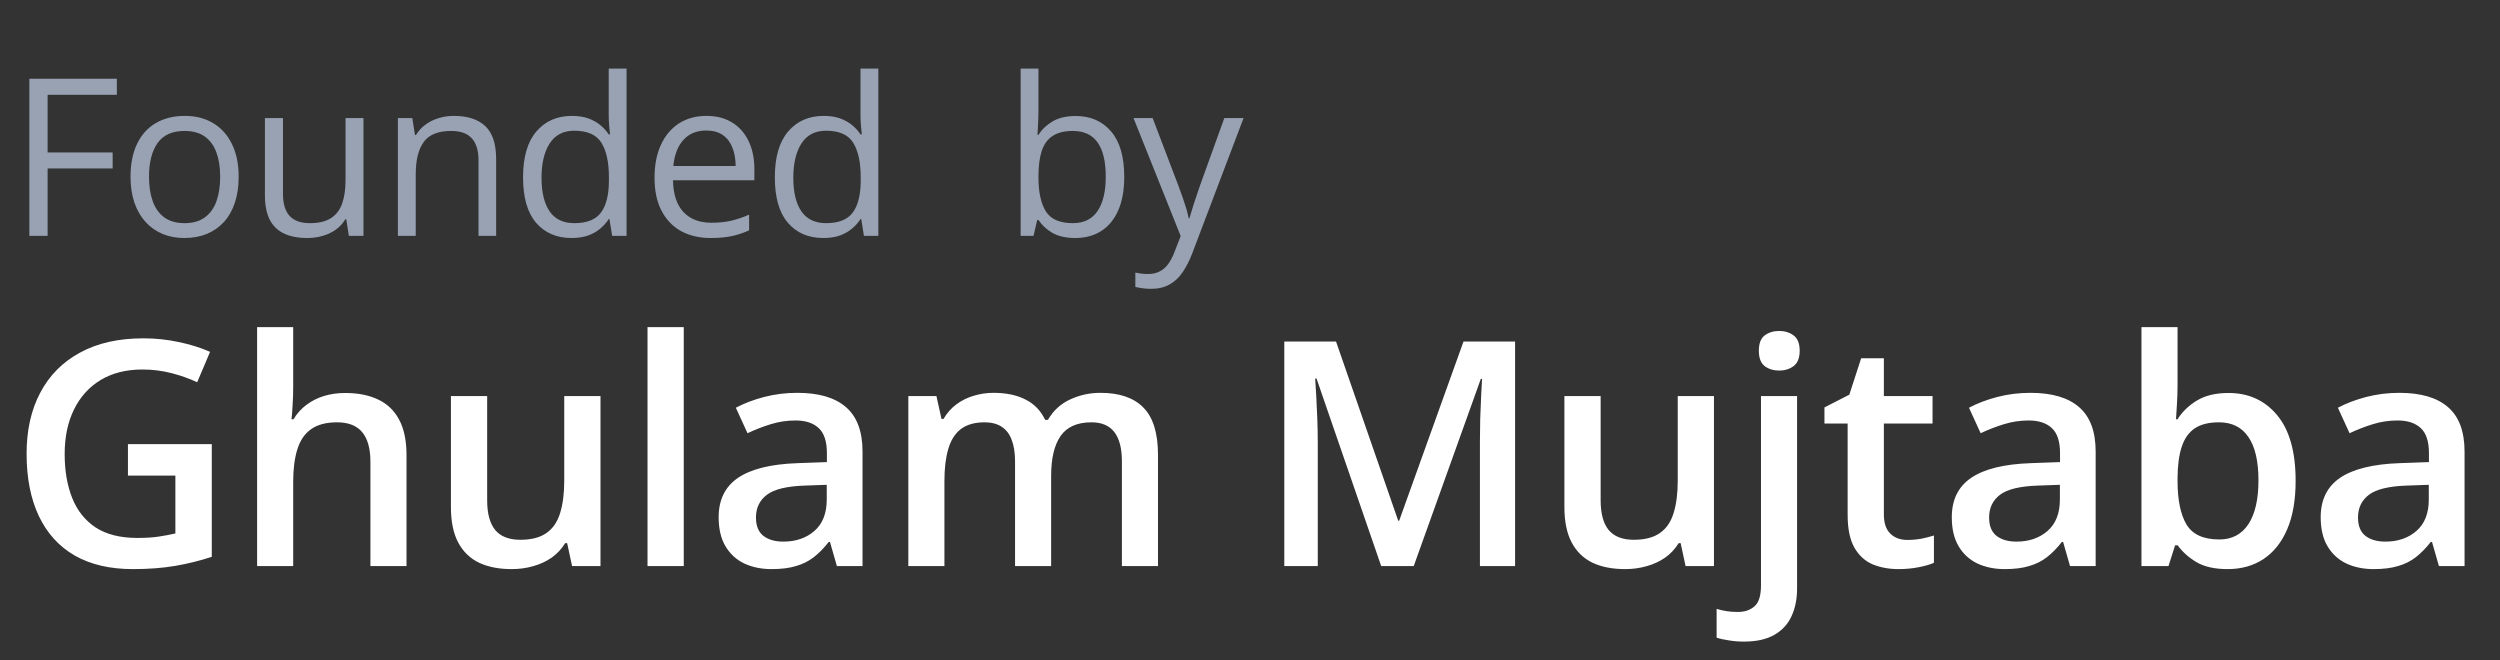<svg width="159" height="42" viewBox="0 0 159 42" fill="none" xmlns="http://www.w3.org/2000/svg">
<rect x="0" y="0" width="159" height="42" fill="#333333" stroke="none"/>
<path d="M3.029 15H1.867V5.006H7.432V6.031H3.029V9.695H7.165V10.714H3.029V15ZM15.179 11.24C15.179 11.855 15.099 12.405 14.939 12.888C14.78 13.371 14.55 13.779 14.249 14.111C13.948 14.444 13.584 14.699 13.155 14.877C12.731 15.05 12.251 15.137 11.713 15.137C11.211 15.137 10.751 15.05 10.332 14.877C9.917 14.699 9.557 14.444 9.252 14.111C8.951 13.779 8.716 13.371 8.548 12.888C8.384 12.405 8.302 11.855 8.302 11.24C8.302 10.42 8.441 9.723 8.719 9.148C8.997 8.57 9.393 8.13 9.908 7.829C10.428 7.524 11.045 7.371 11.761 7.371C12.444 7.371 13.041 7.524 13.552 7.829C14.067 8.134 14.466 8.576 14.748 9.155C15.035 9.729 15.179 10.425 15.179 11.24ZM9.477 11.24C9.477 11.842 9.557 12.364 9.717 12.806C9.876 13.248 10.122 13.589 10.455 13.831C10.788 14.073 11.216 14.193 11.74 14.193C12.26 14.193 12.686 14.073 13.018 13.831C13.356 13.589 13.604 13.248 13.764 12.806C13.923 12.364 14.003 11.842 14.003 11.24C14.003 10.643 13.923 10.128 13.764 9.695C13.604 9.258 13.358 8.921 13.025 8.684C12.693 8.447 12.262 8.328 11.733 8.328C10.954 8.328 10.382 8.586 10.018 9.101C9.658 9.616 9.477 10.329 9.477 11.24ZM23.117 7.508V15H22.187L22.023 13.947H21.962C21.807 14.207 21.606 14.426 21.36 14.604C21.114 14.781 20.836 14.913 20.526 15C20.221 15.091 19.895 15.137 19.549 15.137C18.956 15.137 18.46 15.041 18.058 14.85C17.657 14.658 17.354 14.362 17.149 13.961C16.949 13.56 16.849 13.045 16.849 12.416V7.508H17.997V12.334C17.997 12.958 18.138 13.425 18.421 13.735C18.703 14.041 19.134 14.193 19.713 14.193C20.269 14.193 20.711 14.088 21.039 13.879C21.372 13.669 21.611 13.362 21.757 12.956C21.903 12.546 21.976 12.045 21.976 11.452V7.508H23.117ZM28.854 7.371C29.743 7.371 30.415 7.59 30.871 8.027C31.327 8.46 31.555 9.158 31.555 10.119V15H30.433V10.194C30.433 9.57 30.29 9.103 30.003 8.793C29.72 8.483 29.285 8.328 28.697 8.328C27.868 8.328 27.284 8.563 26.947 9.032C26.61 9.502 26.441 10.183 26.441 11.076V15H25.306V7.508H26.223L26.393 8.588H26.455C26.614 8.324 26.817 8.103 27.063 7.925C27.309 7.743 27.585 7.606 27.89 7.515C28.196 7.419 28.517 7.371 28.854 7.371ZM36.349 15.137C35.401 15.137 34.649 14.813 34.093 14.166C33.541 13.519 33.266 12.557 33.266 11.281C33.266 9.992 33.548 9.019 34.113 8.362C34.678 7.702 35.43 7.371 36.369 7.371C36.766 7.371 37.112 7.423 37.408 7.528C37.704 7.633 37.959 7.774 38.174 7.952C38.388 8.125 38.568 8.324 38.714 8.547H38.796C38.778 8.406 38.759 8.212 38.741 7.966C38.723 7.72 38.714 7.519 38.714 7.364V4.363H39.849V15H38.932L38.762 13.934H38.714C38.572 14.157 38.392 14.36 38.174 14.542C37.959 14.724 37.702 14.87 37.401 14.979C37.105 15.084 36.754 15.137 36.349 15.137ZM36.526 14.193C37.328 14.193 37.896 13.966 38.228 13.51C38.561 13.054 38.727 12.377 38.727 11.479V11.274C38.727 10.322 38.568 9.59 38.249 9.08C37.934 8.57 37.36 8.314 36.526 8.314C35.829 8.314 35.307 8.583 34.961 9.121C34.614 9.654 34.441 10.383 34.441 11.309C34.441 12.229 34.612 12.94 34.954 13.441C35.3 13.943 35.824 14.193 36.526 14.193ZM44.929 7.371C45.568 7.371 46.114 7.512 46.57 7.795C47.026 8.077 47.374 8.474 47.616 8.984C47.858 9.49 47.978 10.083 47.978 10.762V11.466H42.803C42.817 12.345 43.036 13.015 43.46 13.476C43.884 13.936 44.481 14.166 45.251 14.166C45.725 14.166 46.144 14.123 46.509 14.036C46.873 13.95 47.251 13.822 47.643 13.653V14.651C47.265 14.82 46.889 14.943 46.515 15.021C46.146 15.098 45.709 15.137 45.203 15.137C44.483 15.137 43.854 14.991 43.316 14.699C42.783 14.403 42.368 13.97 42.072 13.4C41.776 12.831 41.628 12.133 41.628 11.309C41.628 10.502 41.762 9.805 42.031 9.217C42.304 8.624 42.687 8.169 43.179 7.85C43.676 7.531 44.26 7.371 44.929 7.371ZM44.916 8.301C44.31 8.301 43.827 8.499 43.467 8.896C43.107 9.292 42.892 9.846 42.824 10.557H46.789C46.784 10.11 46.714 9.718 46.577 9.381C46.445 9.039 46.242 8.775 45.969 8.588C45.695 8.396 45.344 8.301 44.916 8.301ZM52.362 15.137C51.414 15.137 50.662 14.813 50.106 14.166C49.555 13.519 49.279 12.557 49.279 11.281C49.279 9.992 49.562 9.019 50.127 8.362C50.692 7.702 51.444 7.371 52.383 7.371C52.779 7.371 53.125 7.423 53.422 7.528C53.718 7.633 53.973 7.774 54.187 7.952C54.401 8.125 54.581 8.324 54.727 8.547H54.809C54.791 8.406 54.773 8.212 54.755 7.966C54.736 7.72 54.727 7.519 54.727 7.364V4.363H55.862V15H54.946L54.775 13.934H54.727C54.586 14.157 54.406 14.36 54.187 14.542C53.973 14.724 53.716 14.87 53.415 14.979C53.119 15.084 52.768 15.137 52.362 15.137ZM52.54 14.193C53.342 14.193 53.909 13.966 54.242 13.51C54.575 13.054 54.741 12.377 54.741 11.479V11.274C54.741 10.322 54.581 9.59 54.263 9.08C53.948 8.57 53.374 8.314 52.54 8.314C51.843 8.314 51.321 8.583 50.974 9.121C50.628 9.654 50.455 10.383 50.455 11.309C50.455 12.229 50.626 12.94 50.968 13.441C51.314 13.943 51.838 14.193 52.54 14.193ZM66.046 4.363V7.022C66.046 7.328 66.037 7.624 66.019 7.911C66.005 8.198 65.994 8.422 65.985 8.581H66.046C66.252 8.244 66.548 7.959 66.935 7.727C67.323 7.494 67.817 7.378 68.419 7.378C69.357 7.378 70.105 7.704 70.661 8.355C71.221 9.003 71.502 9.966 71.502 11.247C71.502 12.09 71.374 12.801 71.119 13.38C70.864 13.959 70.504 14.396 70.039 14.692C69.574 14.989 69.025 15.137 68.391 15.137C67.799 15.137 67.311 15.027 66.928 14.809C66.55 14.585 66.258 14.314 66.053 13.995H65.965L65.732 15H64.912V4.363H66.046ZM68.234 8.328C67.692 8.328 67.261 8.435 66.942 8.649C66.623 8.859 66.393 9.178 66.252 9.606C66.115 10.03 66.046 10.568 66.046 11.22V11.281C66.046 12.225 66.204 12.947 66.518 13.448C66.833 13.945 67.405 14.193 68.234 14.193C68.931 14.193 69.453 13.938 69.799 13.428C70.15 12.917 70.326 12.188 70.326 11.24C70.326 10.274 70.153 9.547 69.806 9.06C69.465 8.572 68.94 8.328 68.234 8.328ZM72.091 7.508H73.308L74.963 11.855C75.058 12.111 75.147 12.357 75.229 12.594C75.311 12.826 75.384 13.05 75.448 13.264C75.512 13.478 75.562 13.685 75.598 13.886H75.646C75.71 13.658 75.801 13.359 75.919 12.99C76.038 12.617 76.166 12.236 76.302 11.849L77.868 7.508H79.091L75.831 16.101C75.657 16.561 75.455 16.962 75.222 17.304C74.994 17.645 74.716 17.908 74.388 18.09C74.06 18.277 73.664 18.37 73.199 18.37C72.985 18.37 72.796 18.356 72.631 18.329C72.467 18.306 72.326 18.279 72.208 18.247V17.338C72.308 17.361 72.429 17.381 72.57 17.399C72.716 17.418 72.866 17.427 73.021 17.427C73.304 17.427 73.547 17.372 73.752 17.263C73.962 17.158 74.142 17.003 74.293 16.798C74.443 16.593 74.573 16.349 74.682 16.066L75.092 15.014L72.091 7.508Z" fill="#98A2B3"/>
<path d="M8.137 28.246H13.469V35.414C12.72 35.661 11.945 35.853 11.145 35.99C10.344 36.127 9.445 36.195 8.449 36.195C6.997 36.195 5.767 35.909 4.758 35.336C3.755 34.757 2.993 33.92 2.473 32.826C1.952 31.726 1.691 30.401 1.691 28.852C1.691 27.361 1.981 26.068 2.561 24.975C3.14 23.874 3.983 23.025 5.09 22.426C6.197 21.82 7.538 21.518 9.113 21.518C9.888 21.518 10.637 21.596 11.359 21.752C12.088 21.902 12.756 22.11 13.361 22.377L12.541 24.311C12.059 24.083 11.519 23.891 10.92 23.734C10.321 23.578 9.699 23.5 9.055 23.5C8.033 23.5 7.15 23.721 6.408 24.164C5.673 24.607 5.106 25.232 4.709 26.039C4.312 26.84 4.113 27.787 4.113 28.881C4.113 29.942 4.273 30.873 4.592 31.674C4.911 32.475 5.409 33.1 6.086 33.549C6.77 33.992 7.652 34.213 8.732 34.213C9.273 34.213 9.732 34.184 10.109 34.125C10.487 34.066 10.835 34.001 11.154 33.93V30.248H8.137V28.246ZM18.647 20.805V24.623C18.647 25.02 18.634 25.408 18.608 25.785C18.589 26.163 18.566 26.456 18.54 26.664H18.667C18.895 26.287 19.175 25.977 19.507 25.736C19.839 25.489 20.21 25.303 20.62 25.18C21.037 25.056 21.479 24.994 21.948 24.994C22.775 24.994 23.478 25.134 24.057 25.414C24.637 25.688 25.08 26.114 25.386 26.693C25.698 27.273 25.854 28.025 25.854 28.949V36H23.559V29.379C23.559 28.539 23.387 27.911 23.042 27.494C22.697 27.071 22.163 26.859 21.44 26.859C20.744 26.859 20.19 27.006 19.78 27.299C19.376 27.585 19.087 28.012 18.911 28.578C18.735 29.138 18.647 29.822 18.647 30.629V36H16.352V20.805H18.647ZM38.191 25.189V36H36.384L36.072 34.545H35.945C35.717 34.916 35.427 35.225 35.076 35.473C34.724 35.714 34.334 35.893 33.904 36.01C33.474 36.133 33.022 36.195 32.547 36.195C31.733 36.195 31.036 36.059 30.457 35.785C29.884 35.505 29.444 35.075 29.138 34.496C28.832 33.917 28.679 33.168 28.679 32.25V25.189H30.984V31.82C30.984 32.66 31.153 33.288 31.492 33.705C31.837 34.122 32.371 34.33 33.093 34.33C33.79 34.33 34.343 34.187 34.754 33.9C35.164 33.614 35.453 33.191 35.623 32.631C35.798 32.071 35.886 31.384 35.886 30.57V25.189H38.191ZM43.487 36H41.182V20.805H43.487V36ZM50.706 24.984C52.073 24.984 53.105 25.287 53.802 25.893C54.505 26.498 54.857 27.442 54.857 28.725V36H53.226L52.786 34.467H52.708C52.402 34.857 52.087 35.18 51.761 35.434C51.435 35.688 51.058 35.876 50.628 36C50.205 36.13 49.687 36.195 49.075 36.195C48.431 36.195 47.855 36.078 47.347 35.844C46.839 35.603 46.439 35.238 46.146 34.75C45.853 34.262 45.706 33.643 45.706 32.895C45.706 31.781 46.12 30.945 46.947 30.385C47.78 29.825 49.036 29.516 50.716 29.457L52.591 29.389V28.822C52.591 28.074 52.415 27.54 52.064 27.221C51.719 26.902 51.23 26.742 50.599 26.742C50.059 26.742 49.534 26.82 49.027 26.977C48.519 27.133 48.024 27.325 47.542 27.553L46.8 25.932C47.327 25.652 47.926 25.424 48.597 25.248C49.274 25.072 49.977 24.984 50.706 24.984ZM52.581 30.834L51.185 30.883C50.039 30.922 49.235 31.117 48.773 31.469C48.31 31.82 48.079 32.302 48.079 32.914C48.079 33.448 48.239 33.839 48.558 34.086C48.877 34.327 49.297 34.447 49.818 34.447C50.612 34.447 51.269 34.223 51.79 33.773C52.318 33.318 52.581 32.65 52.581 31.771V30.834ZM69.986 24.984C71.197 24.984 72.109 25.297 72.721 25.922C73.339 26.547 73.648 27.549 73.648 28.93V36H71.353V29.34C71.353 28.52 71.194 27.901 70.875 27.484C70.556 27.068 70.071 26.859 69.42 26.859C68.508 26.859 67.851 27.152 67.447 27.738C67.05 28.318 66.852 29.161 66.852 30.268V36H64.557V29.34C64.557 28.793 64.485 28.337 64.342 27.973C64.205 27.602 63.993 27.325 63.707 27.143C63.421 26.954 63.059 26.859 62.623 26.859C61.992 26.859 61.487 27.003 61.109 27.289C60.738 27.576 60.471 27.999 60.309 28.559C60.146 29.112 60.065 29.792 60.065 30.6V36H57.77V25.189H59.557L59.879 26.645H60.006C60.227 26.267 60.501 25.958 60.826 25.717C61.158 25.469 61.526 25.287 61.93 25.17C62.333 25.046 62.753 24.984 63.19 24.984C63.997 24.984 64.677 25.128 65.231 25.414C65.784 25.694 66.197 26.124 66.471 26.703H66.647C66.985 26.117 67.457 25.684 68.062 25.404C68.668 25.124 69.309 24.984 69.986 24.984ZM87.843 36L83.732 24.076H83.644C83.664 24.343 83.686 24.708 83.713 25.17C83.739 25.632 83.761 26.127 83.781 26.654C83.8 27.182 83.81 27.686 83.81 28.168V36H81.681V21.723H84.972L88.927 33.119H88.986L93.078 21.723H96.359V36H94.123V28.051C94.123 27.615 94.129 27.143 94.142 26.635C94.162 26.127 94.181 25.645 94.201 25.189C94.227 24.734 94.246 24.369 94.259 24.096H94.181L89.914 36H87.843ZM109.008 25.189V36H107.202L106.889 34.545H106.762C106.534 34.916 106.245 35.225 105.893 35.473C105.541 35.714 105.151 35.893 104.721 36.01C104.291 36.133 103.839 36.195 103.364 36.195C102.55 36.195 101.853 36.059 101.274 35.785C100.701 35.505 100.261 35.075 99.956 34.496C99.65 33.917 99.496 33.168 99.496 32.25V25.189H101.801V31.82C101.801 32.66 101.97 33.288 102.309 33.705C102.654 34.122 103.188 34.33 103.911 34.33C104.607 34.33 105.161 34.187 105.571 33.9C105.981 33.614 106.271 33.191 106.44 32.631C106.616 32.071 106.704 31.384 106.704 30.57V25.189H109.008ZM110.915 40.805C110.577 40.805 110.254 40.779 109.948 40.727C109.642 40.681 109.385 40.626 109.177 40.56V38.725C109.398 38.79 109.613 38.839 109.821 38.871C110.03 38.904 110.267 38.92 110.534 38.92C110.958 38.92 111.306 38.803 111.579 38.568C111.859 38.334 111.999 37.888 111.999 37.23V25.189H114.294V37.435C114.294 38.093 114.177 38.676 113.943 39.184C113.715 39.691 113.35 40.089 112.849 40.375C112.354 40.661 111.71 40.805 110.915 40.805ZM111.863 22.309C111.863 21.846 111.986 21.521 112.234 21.332C112.488 21.143 112.797 21.049 113.161 21.049C113.513 21.049 113.816 21.143 114.07 21.332C114.33 21.521 114.46 21.846 114.46 22.309C114.46 22.764 114.33 23.09 114.07 23.285C113.816 23.474 113.513 23.568 113.161 23.568C112.797 23.568 112.488 23.474 112.234 23.285C111.986 23.09 111.863 22.764 111.863 22.309ZM121.309 34.34C121.608 34.34 121.904 34.314 122.197 34.262C122.49 34.203 122.757 34.135 122.998 34.057V35.795C122.744 35.906 122.415 36 122.012 36.078C121.608 36.156 121.188 36.195 120.752 36.195C120.14 36.195 119.59 36.094 119.102 35.893C118.613 35.684 118.226 35.329 117.939 34.828C117.653 34.327 117.51 33.633 117.51 32.748V26.938H116.035V25.912L117.617 25.102L118.369 22.787H119.814V25.189H122.91V26.938H119.814V32.719C119.814 33.266 119.951 33.672 120.225 33.94C120.498 34.206 120.859 34.34 121.309 34.34ZM129.134 24.984C130.501 24.984 131.533 25.287 132.229 25.893C132.932 26.498 133.284 27.442 133.284 28.725V36H131.653L131.214 34.467H131.136C130.83 34.857 130.514 35.18 130.188 35.434C129.863 35.688 129.485 35.876 129.055 36C128.632 36.13 128.115 36.195 127.503 36.195C126.858 36.195 126.282 36.078 125.774 35.844C125.266 35.603 124.866 35.238 124.573 34.75C124.28 34.262 124.134 33.643 124.134 32.895C124.134 31.781 124.547 30.945 125.374 30.385C126.207 29.825 127.464 29.516 129.143 29.457L131.018 29.389V28.822C131.018 28.074 130.843 27.54 130.491 27.221C130.146 26.902 129.658 26.742 129.026 26.742C128.486 26.742 127.962 26.82 127.454 26.977C126.946 27.133 126.451 27.325 125.97 27.553L125.227 25.932C125.755 25.652 126.354 25.424 127.024 25.248C127.701 25.072 128.404 24.984 129.134 24.984ZM131.009 30.834L129.612 30.883C128.466 30.922 127.662 31.117 127.2 31.469C126.738 31.82 126.507 32.302 126.507 32.914C126.507 33.448 126.666 33.839 126.985 34.086C127.304 34.327 127.724 34.447 128.245 34.447C129.039 34.447 129.697 34.223 130.218 33.773C130.745 33.318 131.009 32.65 131.009 31.771V30.834ZM138.492 20.805V24.467C138.492 24.89 138.479 25.307 138.453 25.717C138.433 26.12 138.414 26.436 138.394 26.664H138.492C138.785 26.195 139.192 25.801 139.712 25.482C140.24 25.157 140.914 24.994 141.734 24.994C143.017 24.994 144.048 25.466 144.83 26.41C145.611 27.348 146.002 28.738 146.002 30.58C146.002 31.804 145.823 32.833 145.464 33.666C145.106 34.499 144.602 35.131 143.951 35.56C143.306 35.984 142.548 36.195 141.675 36.195C140.855 36.195 140.191 36.046 139.683 35.746C139.182 35.44 138.788 35.085 138.502 34.682H138.336L137.916 36H136.197V20.805H138.492ZM141.129 26.859C140.477 26.859 139.96 26.99 139.576 27.25C139.198 27.51 138.925 27.901 138.755 28.422C138.586 28.936 138.498 29.59 138.492 30.385V30.59C138.492 31.794 138.681 32.715 139.058 33.353C139.442 33.992 140.139 34.31 141.148 34.31C141.949 34.31 142.564 33.988 142.994 33.344C143.423 32.693 143.638 31.762 143.638 30.551C143.638 29.327 143.423 28.406 142.994 27.787C142.571 27.169 141.949 26.859 141.129 26.859ZM152.596 24.984C153.963 24.984 154.995 25.287 155.692 25.893C156.395 26.498 156.746 27.442 156.746 28.725V36H155.116L154.676 34.467H154.598C154.292 34.857 153.976 35.18 153.651 35.434C153.325 35.688 152.948 35.876 152.518 36C152.095 36.13 151.577 36.195 150.965 36.195C150.321 36.195 149.745 36.078 149.237 35.844C148.729 35.603 148.329 35.238 148.036 34.75C147.743 34.262 147.596 33.643 147.596 32.895C147.596 31.781 148.01 30.945 148.836 30.385C149.67 29.825 150.926 29.516 152.606 29.457L154.481 29.389V28.822C154.481 28.074 154.305 27.54 153.954 27.221C153.608 26.902 153.12 26.742 152.489 26.742C151.948 26.742 151.424 26.82 150.916 26.977C150.409 27.133 149.914 27.325 149.432 27.553L148.69 25.932C149.217 25.652 149.816 25.424 150.487 25.248C151.164 25.072 151.867 24.984 152.596 24.984ZM154.471 30.834L153.075 30.883C151.929 30.922 151.125 31.117 150.663 31.469C150.2 31.82 149.969 32.302 149.969 32.914C149.969 33.448 150.129 33.839 150.448 34.086C150.767 34.327 151.187 34.447 151.707 34.447C152.502 34.447 153.159 34.223 153.68 33.773C154.207 33.318 154.471 32.65 154.471 31.771V30.834Z" fill="white"/>
</svg>
